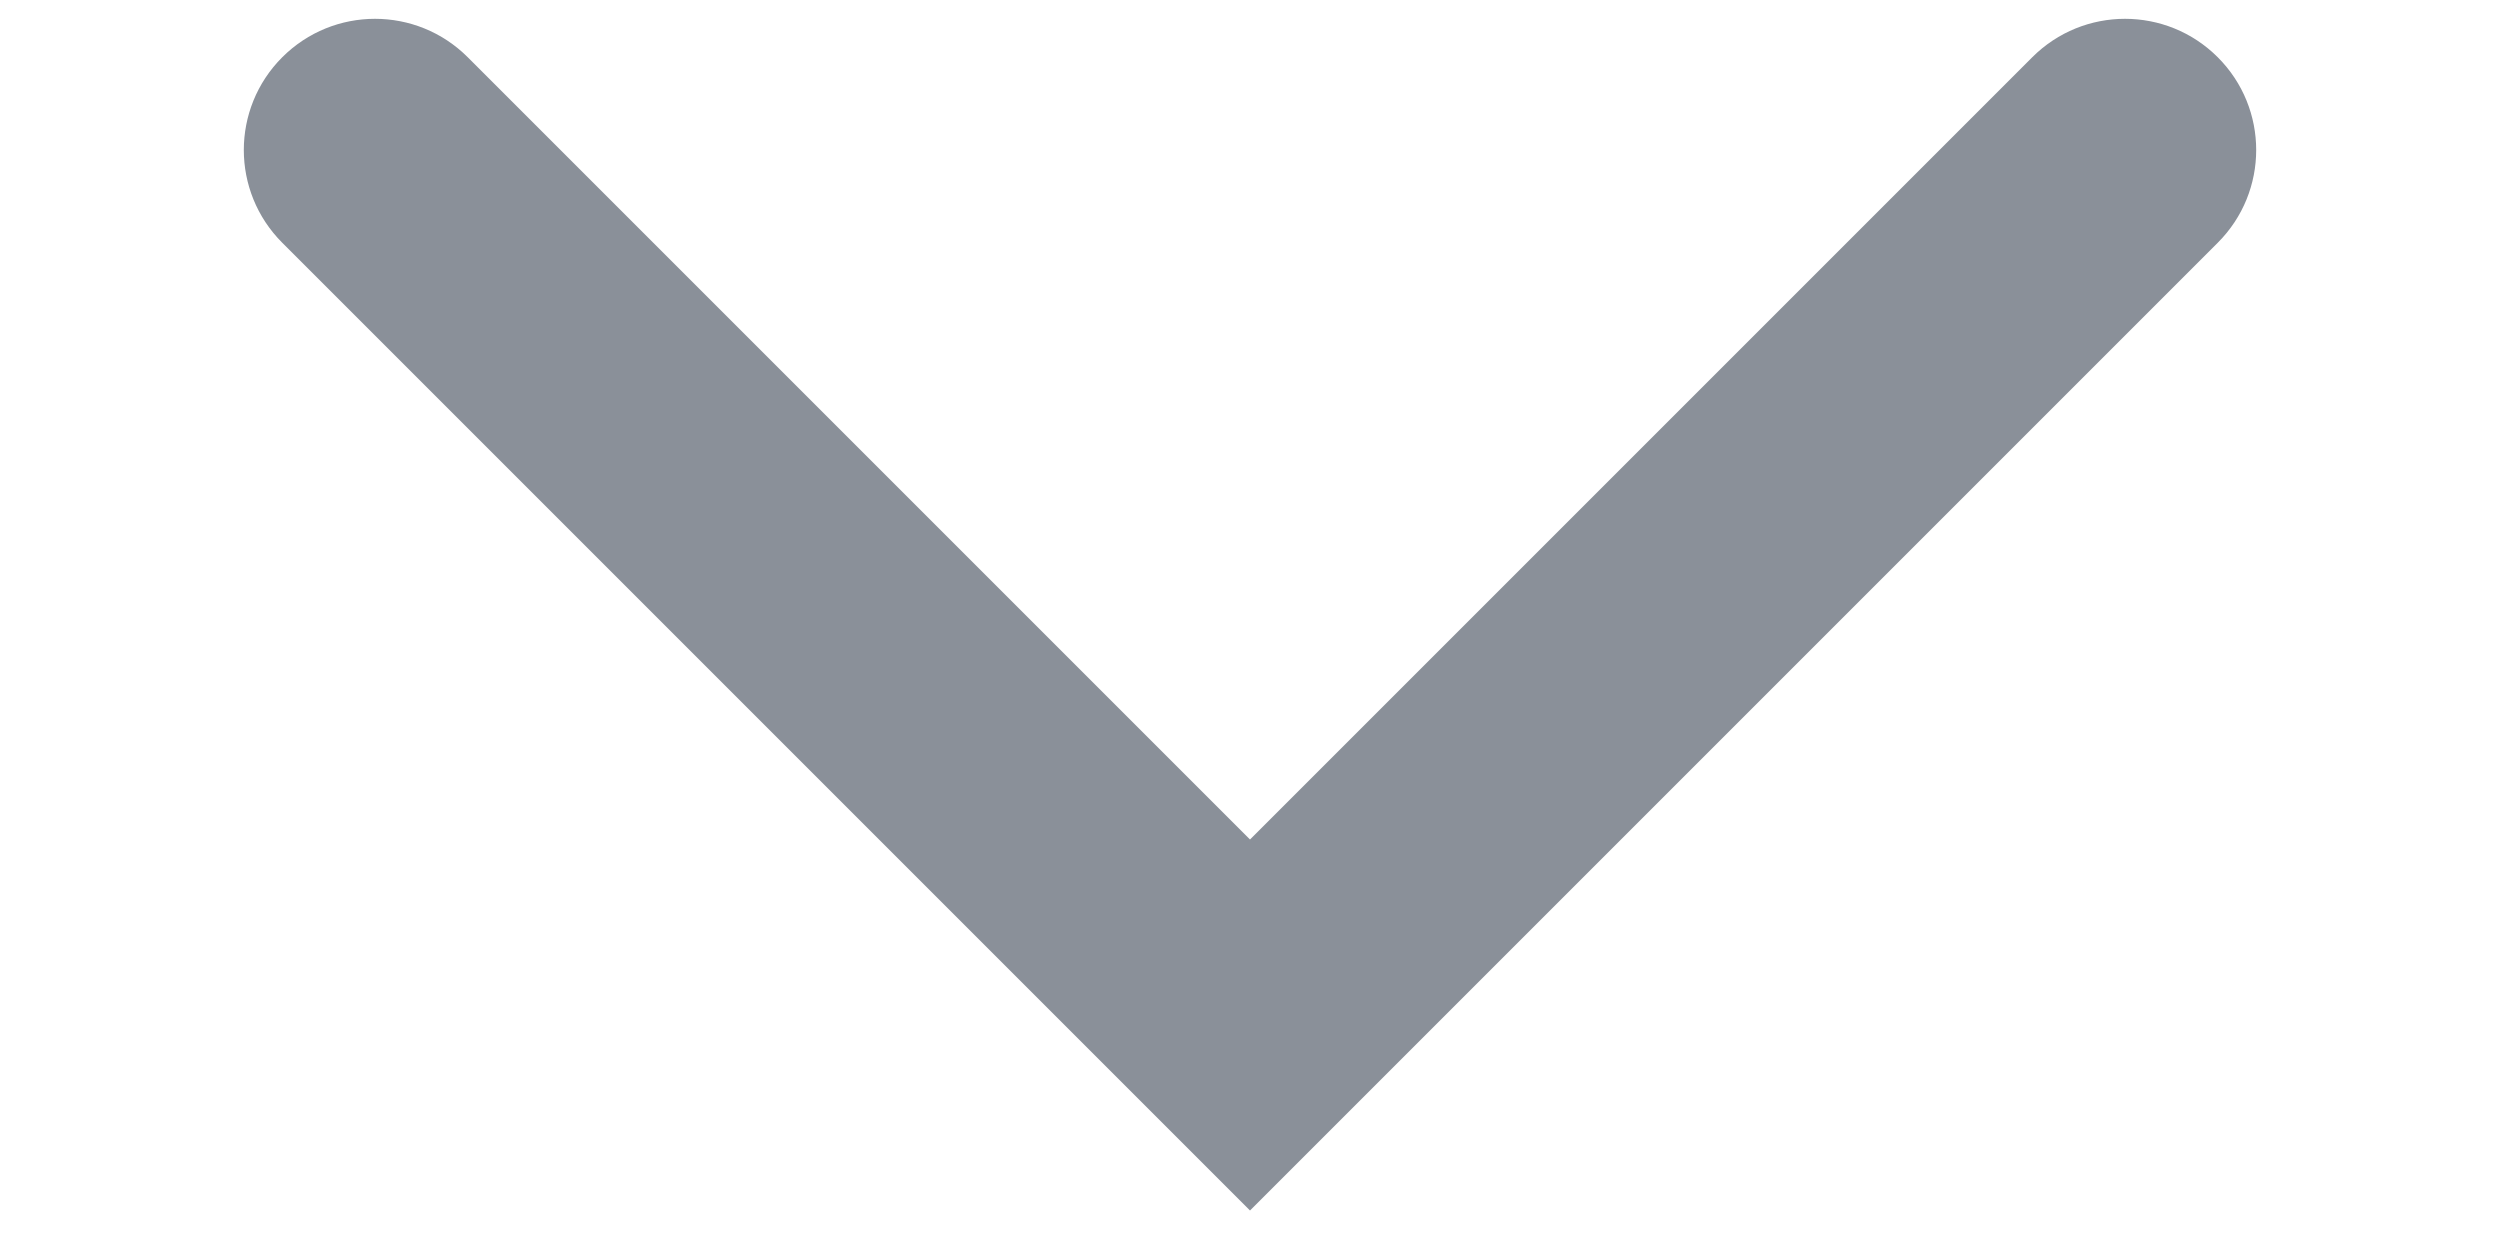 <svg width="10" height="5" viewBox="0 0 10 5" fill="none" xmlns="http://www.w3.org/2000/svg">
<path fill-rule="evenodd" clip-rule="evenodd" d="M8.871 0.229C9.076 0.434 9.076 0.766 8.871 0.971L5 4.842L1.129 0.971C0.924 0.766 0.924 0.434 1.129 0.229C1.334 0.024 1.666 0.024 1.871 0.229L5 3.358L8.129 0.229C8.334 0.024 8.666 0.024 8.871 0.229Z" fill="#8A9099"/>
</svg>
